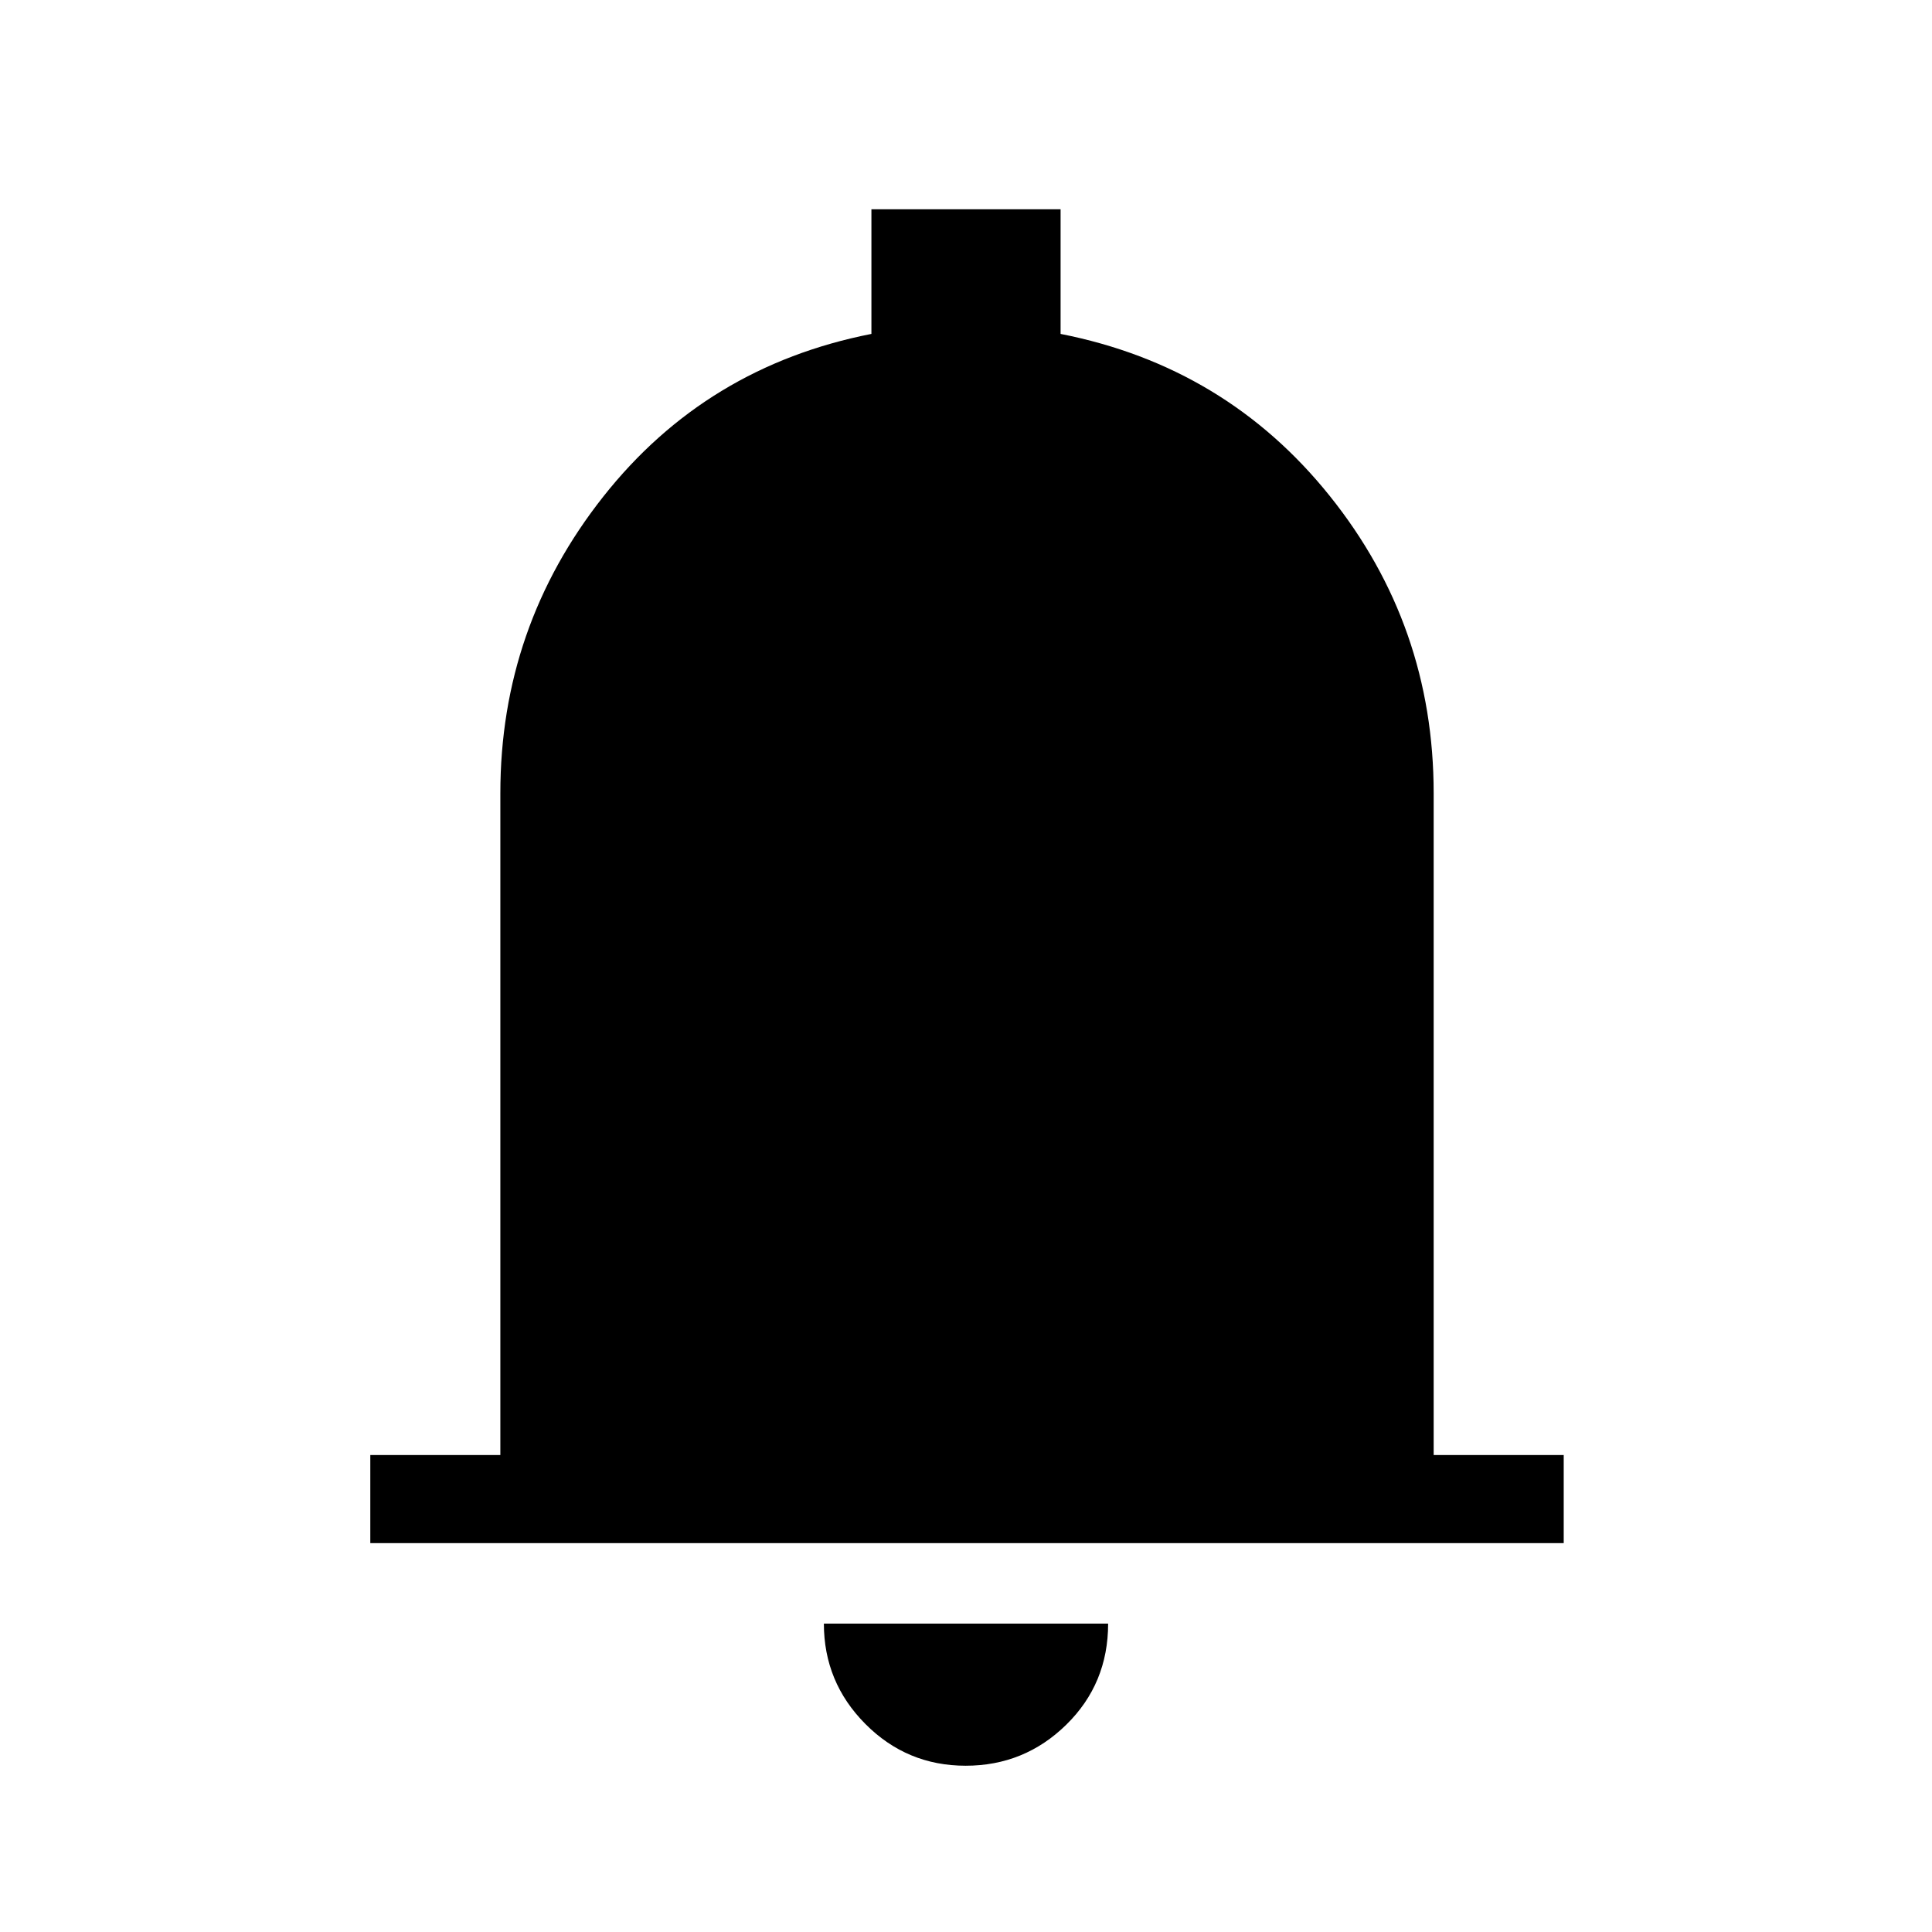 <svg xmlns="http://www.w3.org/2000/svg" height="48" viewBox="0 -960 960 960" width="48"><path d="M184-193.23V-237h64.62v-328.85q0-82.61 51.11-147.34 51.12-64.73 133.27-80.89V-856h94v61.92q82.15 16.16 133.77 80.54 51.61 64.38 51.61 147.69V-237H777v43.77H184ZM479.83-82.62q-29.2 0-49.82-20.74-20.63-20.74-20.63-49.87h141.24q0 29.85-20.8 50.23-20.79 20.38-49.99 20.38Z"/></svg>